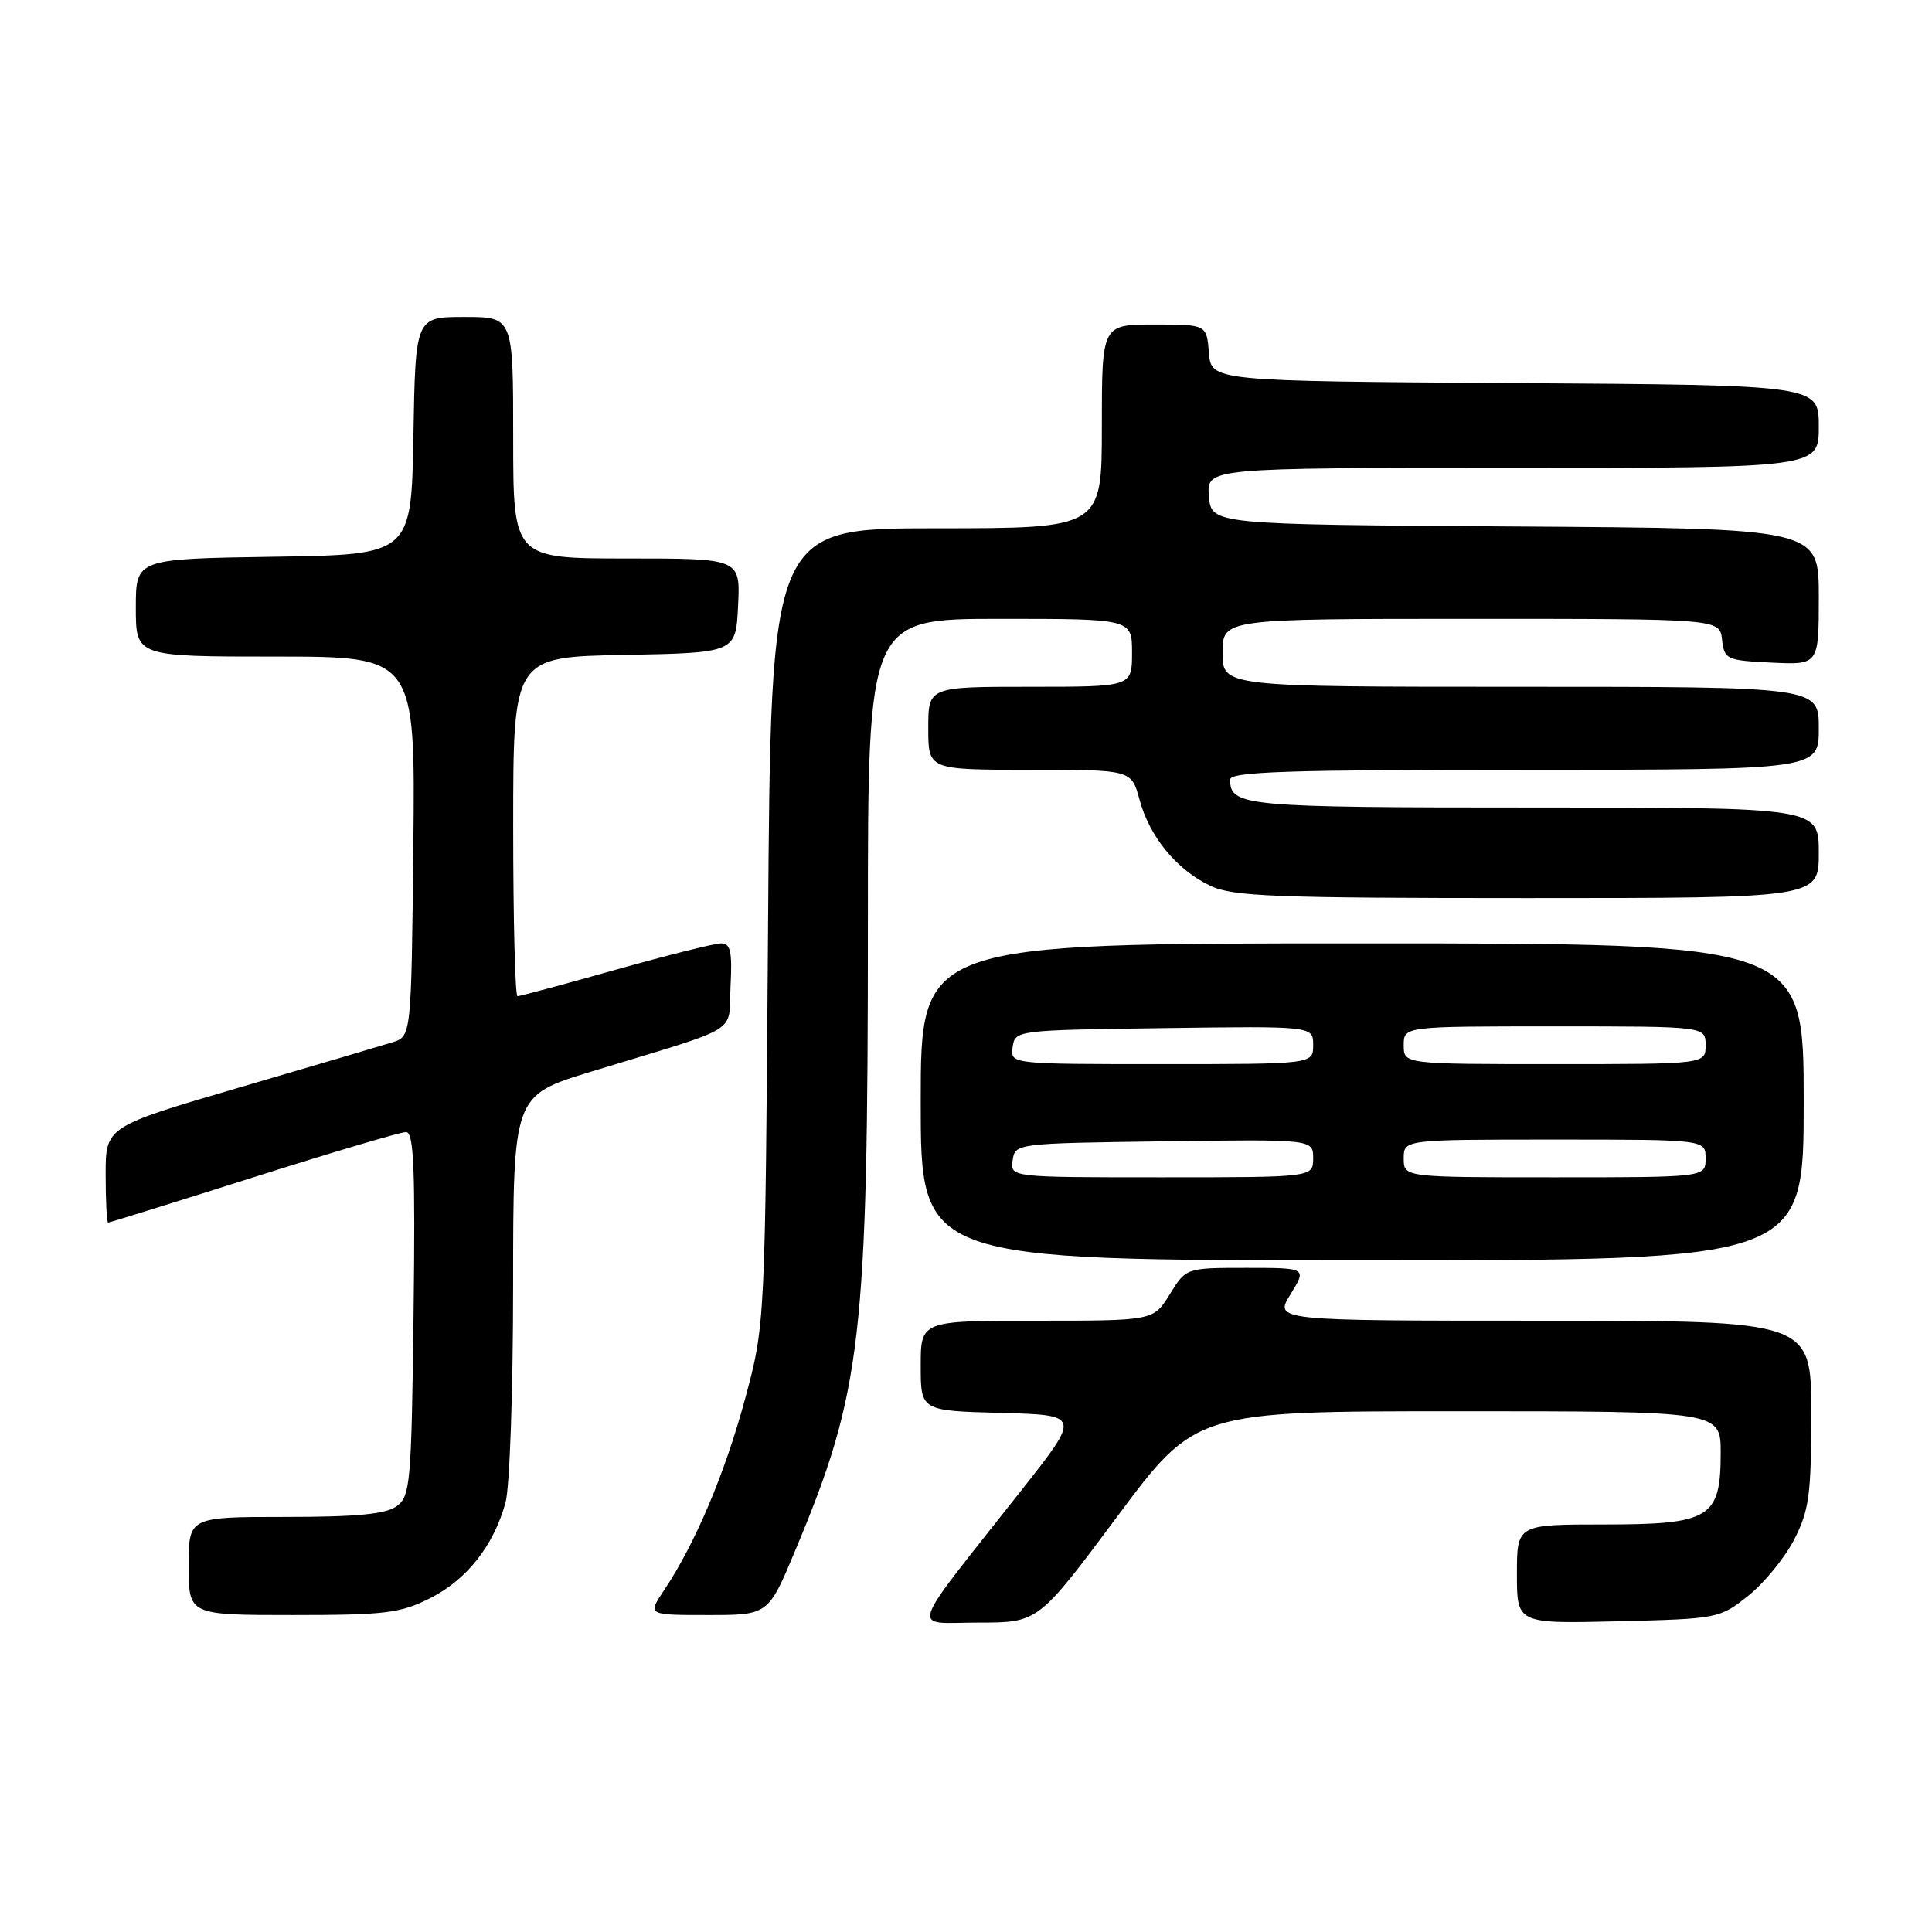 <?xml version="1.0" encoding="UTF-8" standalone="no"?>
<!DOCTYPE svg PUBLIC "-//W3C//DTD SVG 1.1//EN" "http://www.w3.org/Graphics/SVG/1.1/DTD/svg11.dtd" >
<svg xmlns="http://www.w3.org/2000/svg" xmlns:xlink="http://www.w3.org/1999/xlink" version="1.1" viewBox="0 0 256 256">
 <g >
 <path fill="currentColor"
d=" M 148.00 201.00 C 158.43 187.00 158.43 187.00 193.22 187.00 C 228.00 187.00 228.00 187.00 228.00 192.50 C 228.00 201.16 226.63 202.00 212.50 202.00 C 201.00 202.00 201.00 202.00 201.00 208.58 C 201.00 215.15 201.00 215.15 214.41 214.83 C 227.65 214.50 227.87 214.46 231.66 211.44 C 233.77 209.76 236.51 206.40 237.75 203.98 C 239.72 200.12 240.00 198.06 240.00 187.29 C 240.00 175.00 240.00 175.00 204.42 175.00 C 168.84 175.00 168.84 175.00 171.00 171.50 C 173.16 168.00 173.16 168.00 165.16 168.00 C 157.16 168.00 157.16 168.00 155.00 171.50 C 152.84 175.00 152.84 175.00 137.42 175.00 C 122.00 175.00 122.00 175.00 122.00 180.97 C 122.00 186.93 122.00 186.93 132.60 187.22 C 143.21 187.50 143.21 187.50 135.32 197.50 C 119.99 216.95 120.62 215.00 129.66 215.00 C 137.57 215.00 137.57 215.00 148.00 201.00 Z  M 57.03 211.75 C 61.86 209.31 65.40 204.82 66.98 199.12 C 67.54 197.13 67.99 184.17 67.99 170.33 C 68.00 145.16 68.00 145.16 78.25 142.02 C 98.68 135.78 96.46 137.14 96.80 130.67 C 97.04 126.08 96.80 125.00 95.55 125.00 C 94.69 125.00 88.40 126.58 81.57 128.50 C 74.74 130.43 68.89 132.00 68.57 132.00 C 68.26 132.00 68.00 121.89 68.00 109.53 C 68.00 87.05 68.00 87.05 82.75 86.78 C 97.50 86.50 97.50 86.50 97.80 80.25 C 98.10 74.00 98.10 74.00 83.05 74.00 C 68.00 74.00 68.00 74.00 68.00 58.00 C 68.00 42.00 68.00 42.00 61.53 42.00 C 55.05 42.00 55.05 42.00 54.78 57.75 C 54.50 73.50 54.50 73.50 36.25 73.77 C 18.00 74.05 18.00 74.05 18.00 80.52 C 18.00 87.00 18.00 87.00 36.52 87.00 C 55.03 87.00 55.03 87.00 54.77 112.17 C 54.50 137.33 54.50 137.33 52.00 138.11 C 50.62 138.54 41.51 141.23 31.75 144.09 C 14.00 149.29 14.00 149.29 14.00 155.64 C 14.00 159.14 14.15 162.00 14.33 162.00 C 14.51 162.00 23.17 159.30 33.58 156.00 C 43.98 152.70 53.09 150.00 53.80 150.00 C 54.84 150.00 55.04 154.83 54.80 174.08 C 54.52 196.58 54.37 198.26 52.56 199.58 C 51.12 200.63 47.29 201.00 37.81 201.00 C 25.00 201.00 25.00 201.00 25.00 207.50 C 25.00 214.00 25.00 214.00 38.79 214.00 C 51.10 214.00 53.05 213.76 57.03 211.75 Z  M 105.36 205.48 C 114.20 184.37 115.00 177.49 115.00 122.25 C 115.00 82.00 115.00 82.00 132.50 82.00 C 150.00 82.00 150.00 82.00 150.00 86.50 C 150.00 91.00 150.00 91.00 136.50 91.00 C 123.00 91.00 123.00 91.00 123.00 96.50 C 123.00 102.00 123.00 102.00 136.46 102.00 C 149.92 102.00 149.92 102.00 150.99 105.95 C 152.31 110.87 155.92 115.26 160.39 117.38 C 163.35 118.79 168.90 119.00 202.40 119.00 C 241.00 119.00 241.00 119.00 241.00 113.00 C 241.00 107.00 241.00 107.00 203.20 107.00 C 164.76 107.00 163.00 106.84 163.00 103.30 C 163.00 102.26 170.67 102.00 202.00 102.00 C 241.00 102.00 241.00 102.00 241.00 96.50 C 241.00 91.00 241.00 91.00 201.50 91.00 C 162.00 91.00 162.00 91.00 162.00 86.50 C 162.00 82.00 162.00 82.00 194.93 82.00 C 227.87 82.00 227.87 82.00 228.18 84.75 C 228.49 87.39 228.76 87.51 234.75 87.80 C 241.00 88.10 241.00 88.10 241.00 79.06 C 241.00 70.02 241.00 70.02 200.75 69.76 C 160.50 69.50 160.50 69.50 160.19 65.75 C 159.88 62.00 159.88 62.00 200.44 62.00 C 241.00 62.00 241.00 62.00 241.00 56.51 C 241.00 51.02 241.00 51.02 200.75 50.76 C 160.50 50.50 160.50 50.50 160.19 46.75 C 159.88 43.00 159.88 43.00 152.94 43.00 C 146.00 43.00 146.00 43.00 146.00 56.50 C 146.00 70.00 146.00 70.00 124.07 70.00 C 102.14 70.00 102.14 70.00 101.77 122.75 C 101.39 175.50 101.39 175.50 98.71 185.42 C 96.04 195.28 92.12 204.54 87.97 210.75 C 85.80 214.00 85.80 214.00 93.80 214.00 C 101.80 214.00 101.80 214.00 105.36 205.48 Z  M 239.00 146.00 C 239.00 125.00 239.00 125.00 180.50 125.00 C 122.00 125.00 122.00 125.00 122.00 146.00 C 122.00 167.00 122.00 167.00 180.50 167.00 C 239.00 167.00 239.00 167.00 239.00 146.00 Z  M 134.18 153.75 C 134.50 151.51 134.62 151.50 154.25 151.23 C 174.00 150.96 174.00 150.96 174.00 153.48 C 174.00 156.00 174.00 156.00 153.93 156.00 C 133.86 156.00 133.86 156.00 134.18 153.75 Z  M 186.00 153.50 C 186.00 151.00 186.00 151.00 206.00 151.00 C 226.00 151.00 226.00 151.00 226.00 153.50 C 226.00 156.00 226.00 156.00 206.00 156.00 C 186.00 156.00 186.00 156.00 186.00 153.50 Z  M 134.18 138.75 C 134.50 136.51 134.62 136.50 154.25 136.23 C 174.00 135.96 174.00 135.96 174.00 138.48 C 174.00 141.00 174.00 141.00 153.93 141.00 C 133.86 141.00 133.86 141.00 134.18 138.75 Z  M 186.00 138.50 C 186.00 136.00 186.00 136.00 206.00 136.00 C 226.00 136.00 226.00 136.00 226.00 138.50 C 226.00 141.00 226.00 141.00 206.00 141.00 C 186.00 141.00 186.00 141.00 186.00 138.50 Z "/>
</g>
</svg>